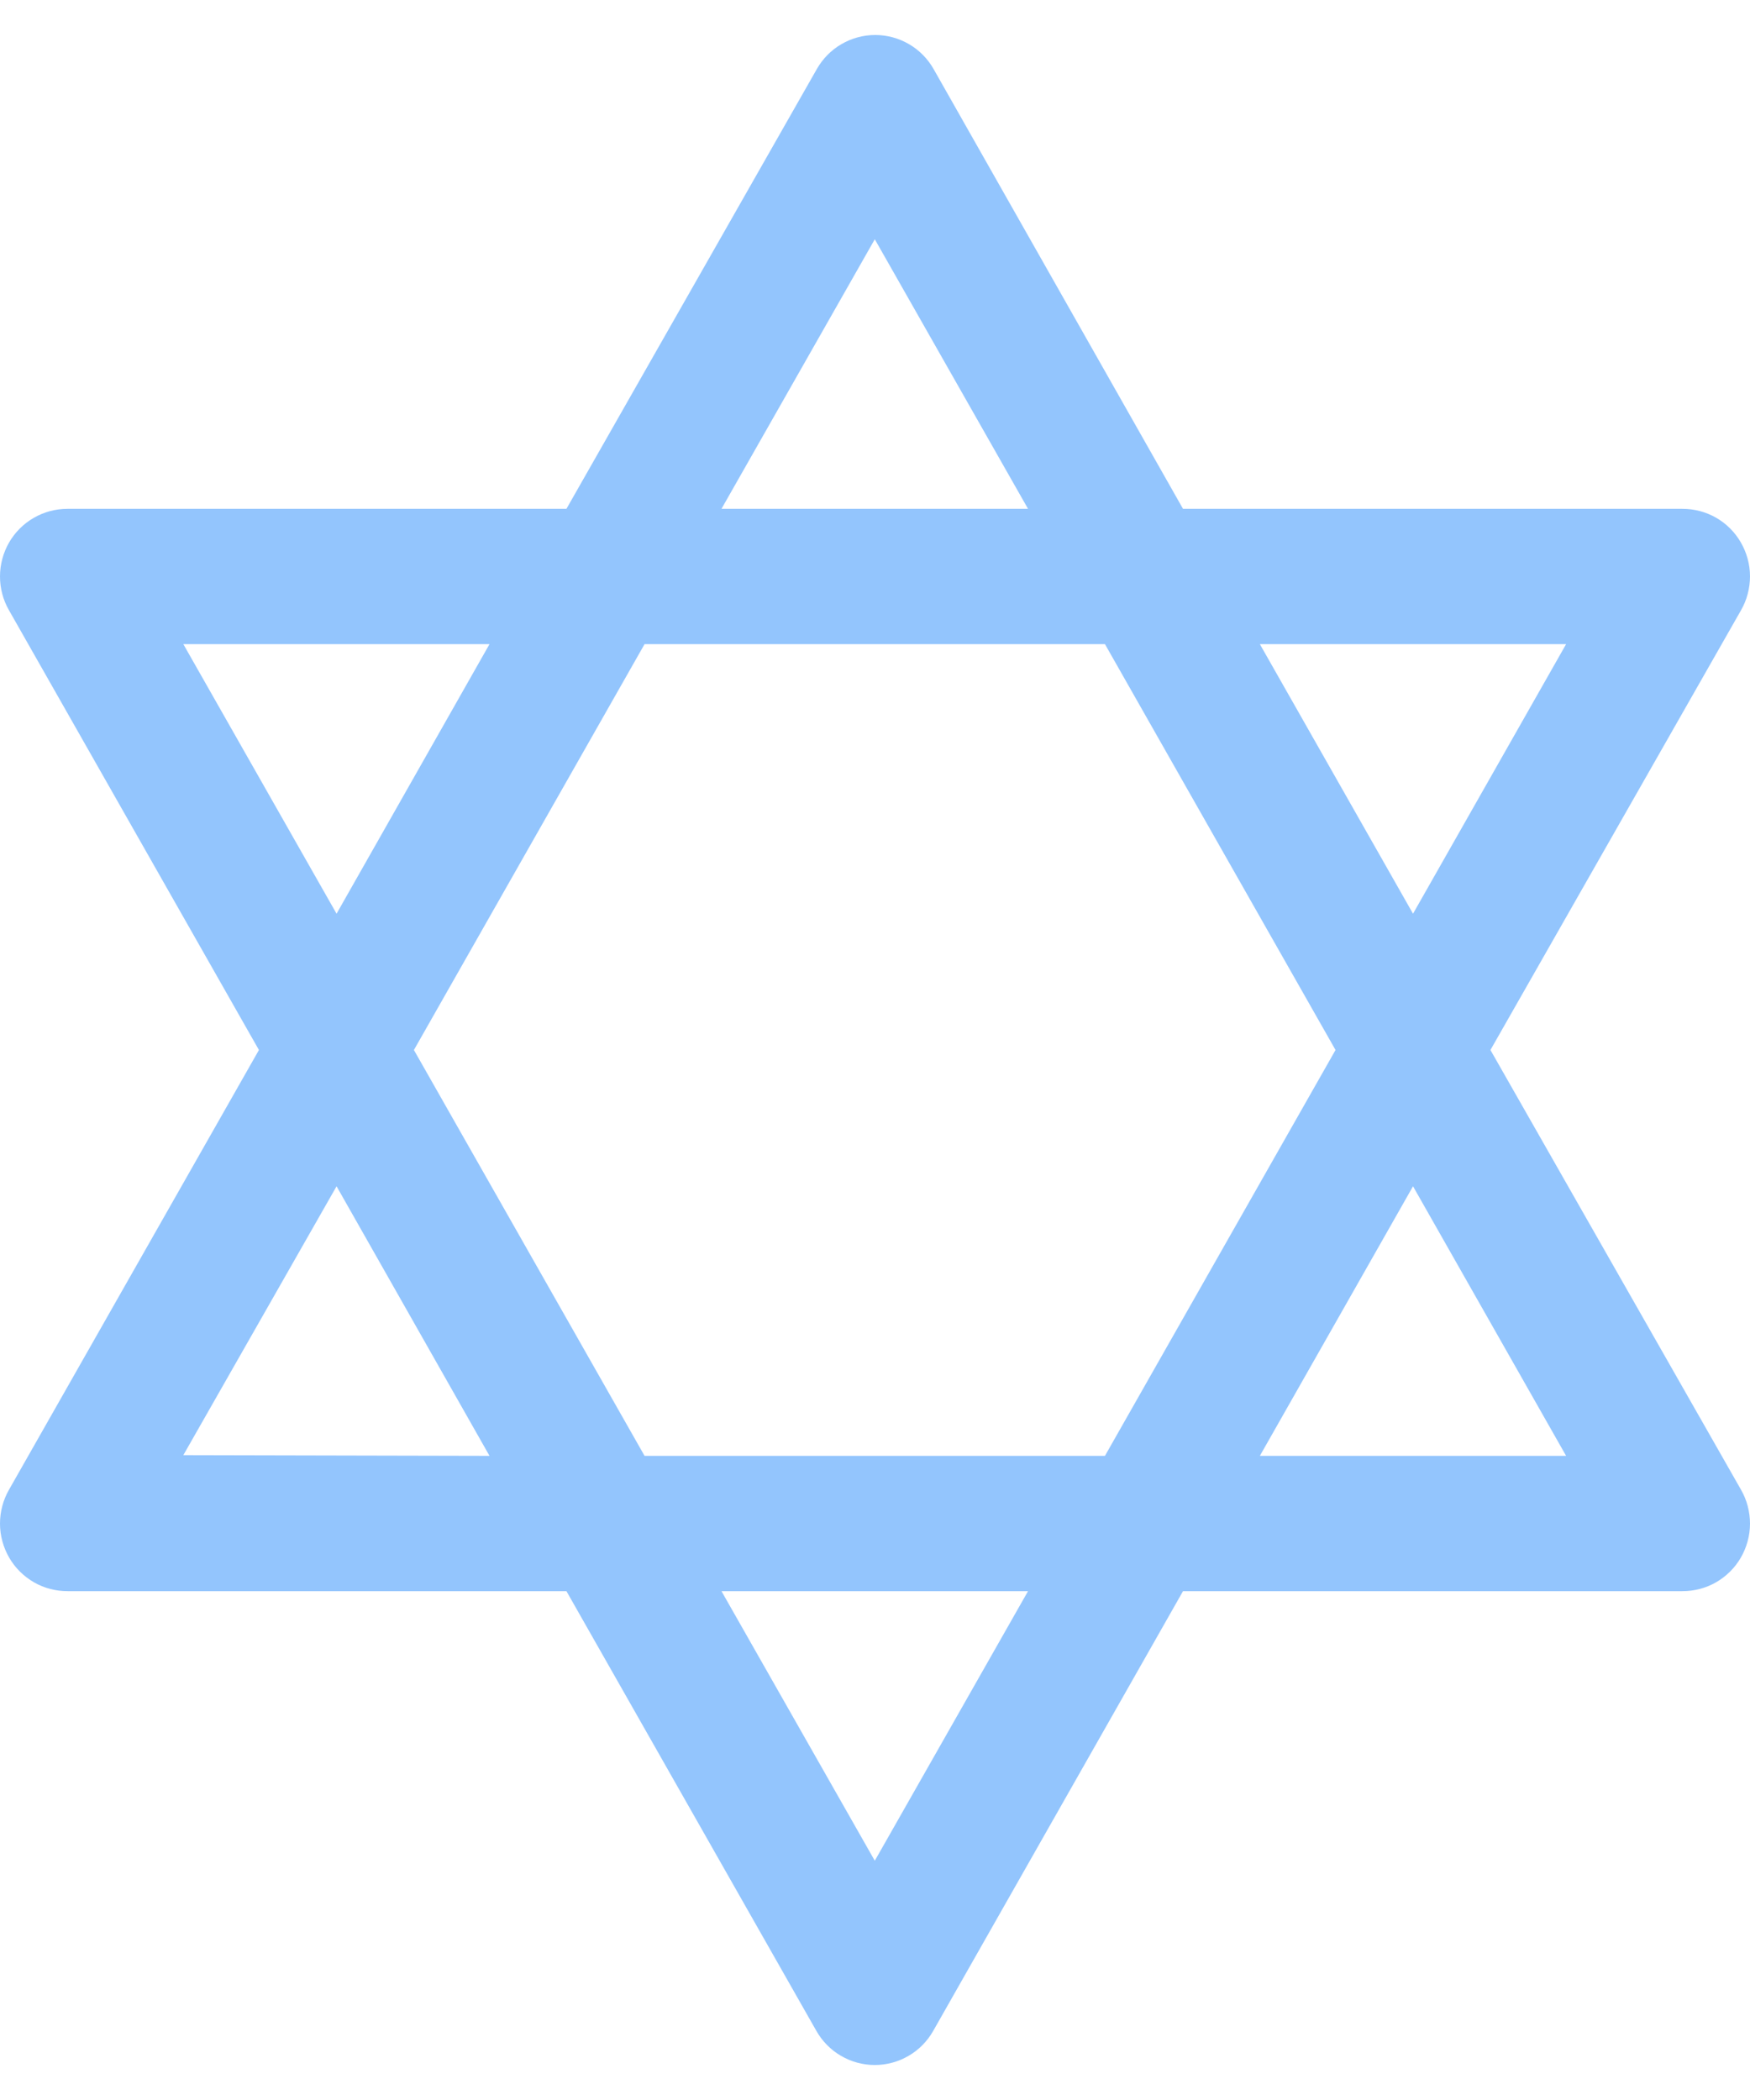 <svg width="25" height="30" viewBox="0 0 25 30" fill="none" xmlns="http://www.w3.org/2000/svg">
<path d="M21.292 15L24.871 8.719C24.956 8.571 25 8.404 25 8.233C25 8.063 24.954 7.896 24.869 7.749C24.784 7.601 24.661 7.479 24.514 7.395C24.366 7.311 24.2 7.268 24.03 7.269H16.9L13.338 0.988C13.254 0.84 13.133 0.716 12.986 0.631C12.839 0.545 12.673 0.5 12.503 0.5C12.333 0.5 12.167 0.545 12.02 0.631C11.873 0.716 11.752 0.84 11.668 0.988L8.092 7.269H0.964C0.795 7.269 0.629 7.313 0.482 7.398C0.336 7.482 0.214 7.604 0.129 7.751C0.045 7.898 0 8.065 2.06888e-05 8.235C-9.39256e-05 8.405 0.044 8.572 0.129 8.719L3.699 15L0.129 21.281C0.044 21.429 -0 21.596 2.35723e-06 21.767C0 21.937 0.046 22.104 0.131 22.252C0.216 22.399 0.339 22.52 0.486 22.605C0.633 22.689 0.8 22.732 0.97 22.731H8.092L11.662 29.012C11.746 29.16 11.867 29.284 12.014 29.369C12.161 29.455 12.327 29.5 12.497 29.5C12.667 29.5 12.833 29.455 12.98 29.369C13.127 29.284 13.248 29.16 13.332 29.012L16.9 22.731H24.03C24.2 22.732 24.366 22.689 24.514 22.605C24.661 22.52 24.784 22.399 24.869 22.252C24.954 22.104 25 21.937 25 21.767C25 21.596 24.956 21.429 24.871 21.281L21.292 15ZM22.373 9.202L20.186 13.053L17.998 9.202H22.373ZM19.079 15L15.785 20.798H9.208L5.913 15L9.208 9.202H15.785L19.079 15ZM12.497 3.418L14.686 7.269H10.307L12.497 3.418ZM2.619 9.202H6.993L4.808 13.053L2.619 9.202ZM2.619 20.788L4.808 16.947L6.993 20.798L2.619 20.788ZM12.497 26.582L10.307 22.731H14.686L12.497 26.582ZM17.998 20.798L20.186 16.947L22.373 20.798H17.998Z" fill="#93C5FD"/>
</svg>
